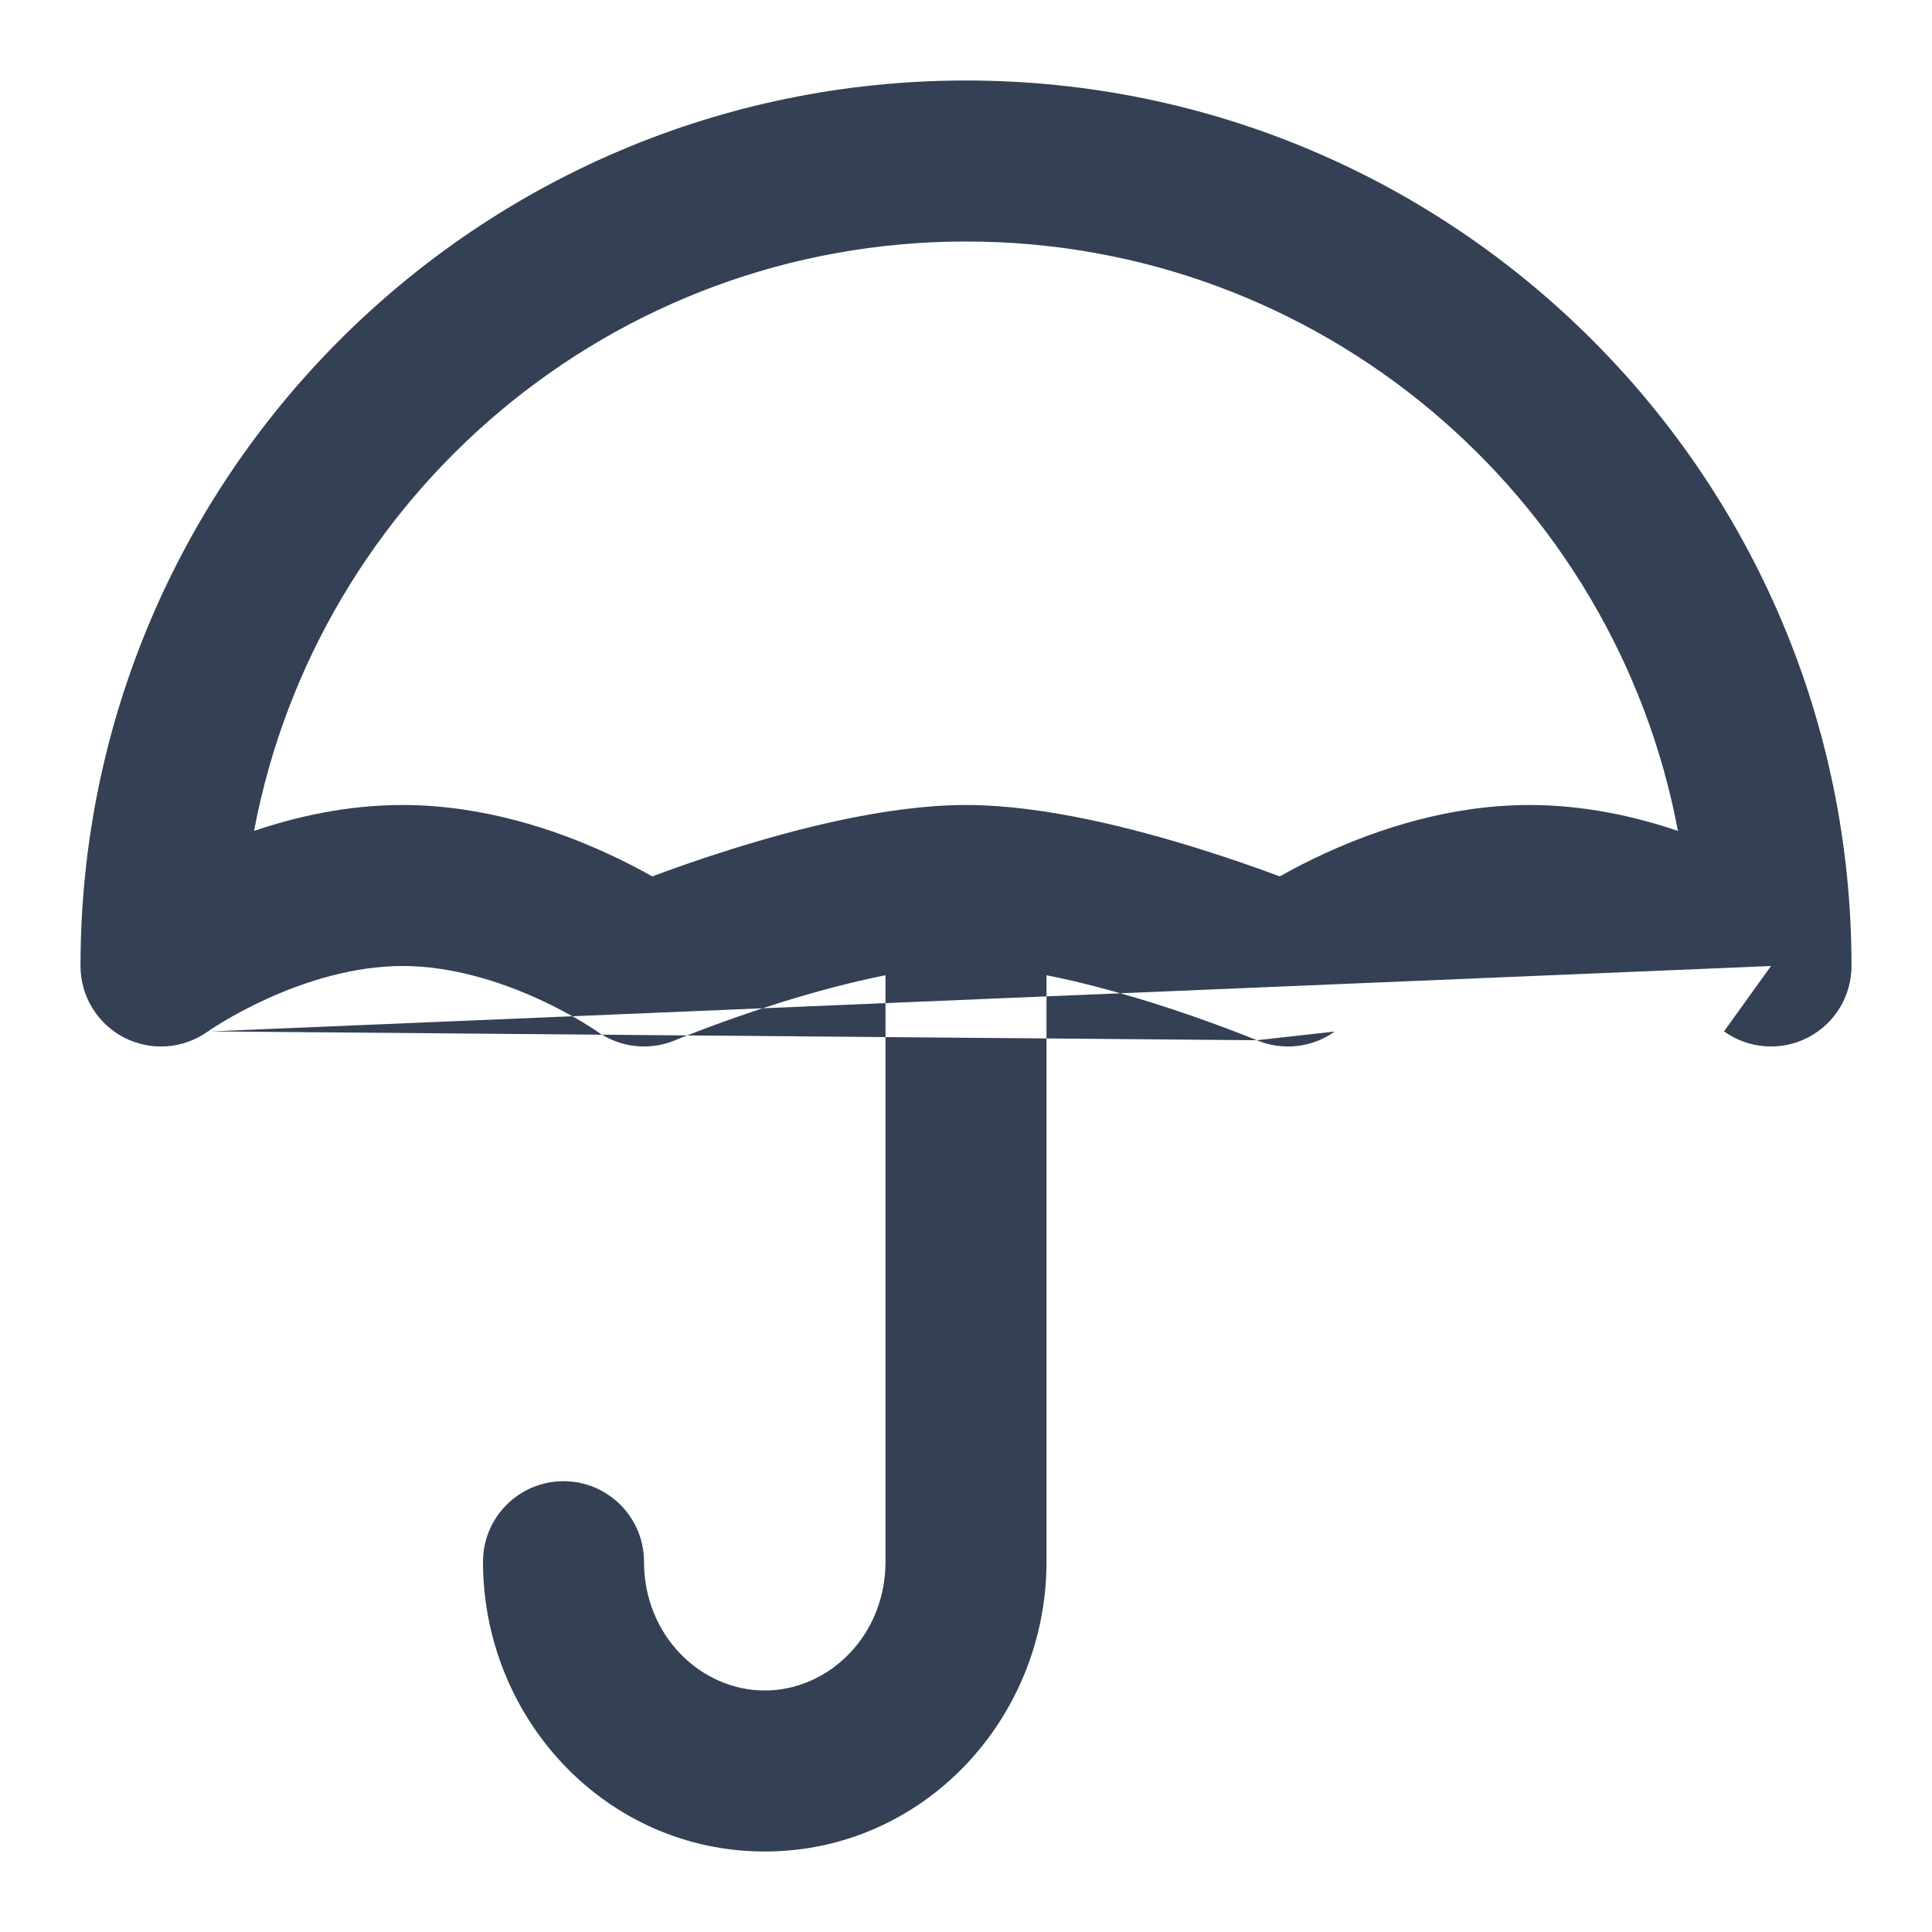 <svg width="24" height="24" viewBox="0 0 24 24" fill="none" xmlns="http://www.w3.org/2000/svg">
<path fill-rule="evenodd" clip-rule="evenodd" d="M3.156 10.322C3.686 10.142 4.319 10 5 10C6.001 10 6.899 10.308 7.518 10.59C7.745 10.693 7.942 10.796 8.102 10.887C8.36 10.791 8.705 10.668 9.097 10.546C9.912 10.291 11.034 10 12 10C12.966 10 14.088 10.291 14.902 10.546C15.295 10.668 15.64 10.791 15.898 10.887C16.058 10.796 16.255 10.693 16.482 10.59C17.102 10.308 17.999 10 19 10C19.681 10 20.314 10.142 20.844 10.322C20.058 6.153 16.397 3 12 3C7.603 3 3.942 6.153 3.156 10.322ZM22 12L21.416 12.812C21.417 12.812 21.418 12.813 21.419 12.814C21.723 13.031 22.123 13.06 22.456 12.89C22.79 12.719 23 12.375 23 12C23 5.925 18.075 1 12 1C5.925 1 1 5.925 1 12C1 12.375 1.21 12.719 1.544 12.89C1.877 13.06 2.277 13.031 2.581 12.814M15.614 12.922L15.611 12.921L15.594 12.914C15.579 12.908 15.555 12.898 15.523 12.886C15.46 12.861 15.367 12.824 15.249 12.78C15.013 12.691 14.682 12.572 14.305 12.454C13.88 12.322 13.428 12.199 13 12.115V19.4C13 21.351 11.47 23 9.5 23C7.53 23 6 21.351 6 19.4C6 18.848 6.448 18.4 7 18.4C7.552 18.4 8 18.848 8 19.4C8 20.321 8.708 21 9.5 21C10.292 21 11 20.321 11 19.4V12.115C10.572 12.199 10.12 12.322 9.695 12.454C9.318 12.572 8.987 12.691 8.751 12.78C8.633 12.824 8.54 12.861 8.477 12.886C8.445 12.898 8.421 12.908 8.406 12.914L8.389 12.921L8.386 12.922L8.386 12.922L8.386 12.923C8.066 13.056 7.701 13.015 7.419 12.814C7.418 12.813 7.418 12.813 7.418 12.813L7.418 12.813L7.415 12.811C7.409 12.807 7.399 12.8 7.384 12.79C7.354 12.77 7.305 12.739 7.241 12.7C7.112 12.622 6.922 12.516 6.689 12.41C6.212 12.192 5.609 12 5 12C4.391 12 3.788 12.192 3.311 12.41C3.078 12.516 2.888 12.622 2.759 12.7C2.695 12.739 2.646 12.77 2.616 12.79C2.601 12.8 2.591 12.807 2.585 12.811L2.582 12.813L2.583 12.813L2.583 12.812M7.417 12.813C7.417 12.813 7.418 12.813 7.418 12.813L7.417 12.813L7.417 12.813ZM7.416 12.812C7.417 12.812 7.417 12.812 7.417 12.813L7.417 12.812L7.416 12.812ZM8 12L7.416 12.812C7.416 12.812 7.416 12.812 7.416 12.812C7.416 12.812 7.416 12.812 8 12ZM15.614 12.922L15.614 12.922L15.614 12.923L15.614 12.923C15.614 12.923 15.614 12.923 15.614 12.923C15.934 13.056 16.299 13.015 16.581 12.814" fill="#344054"/>
</svg>
